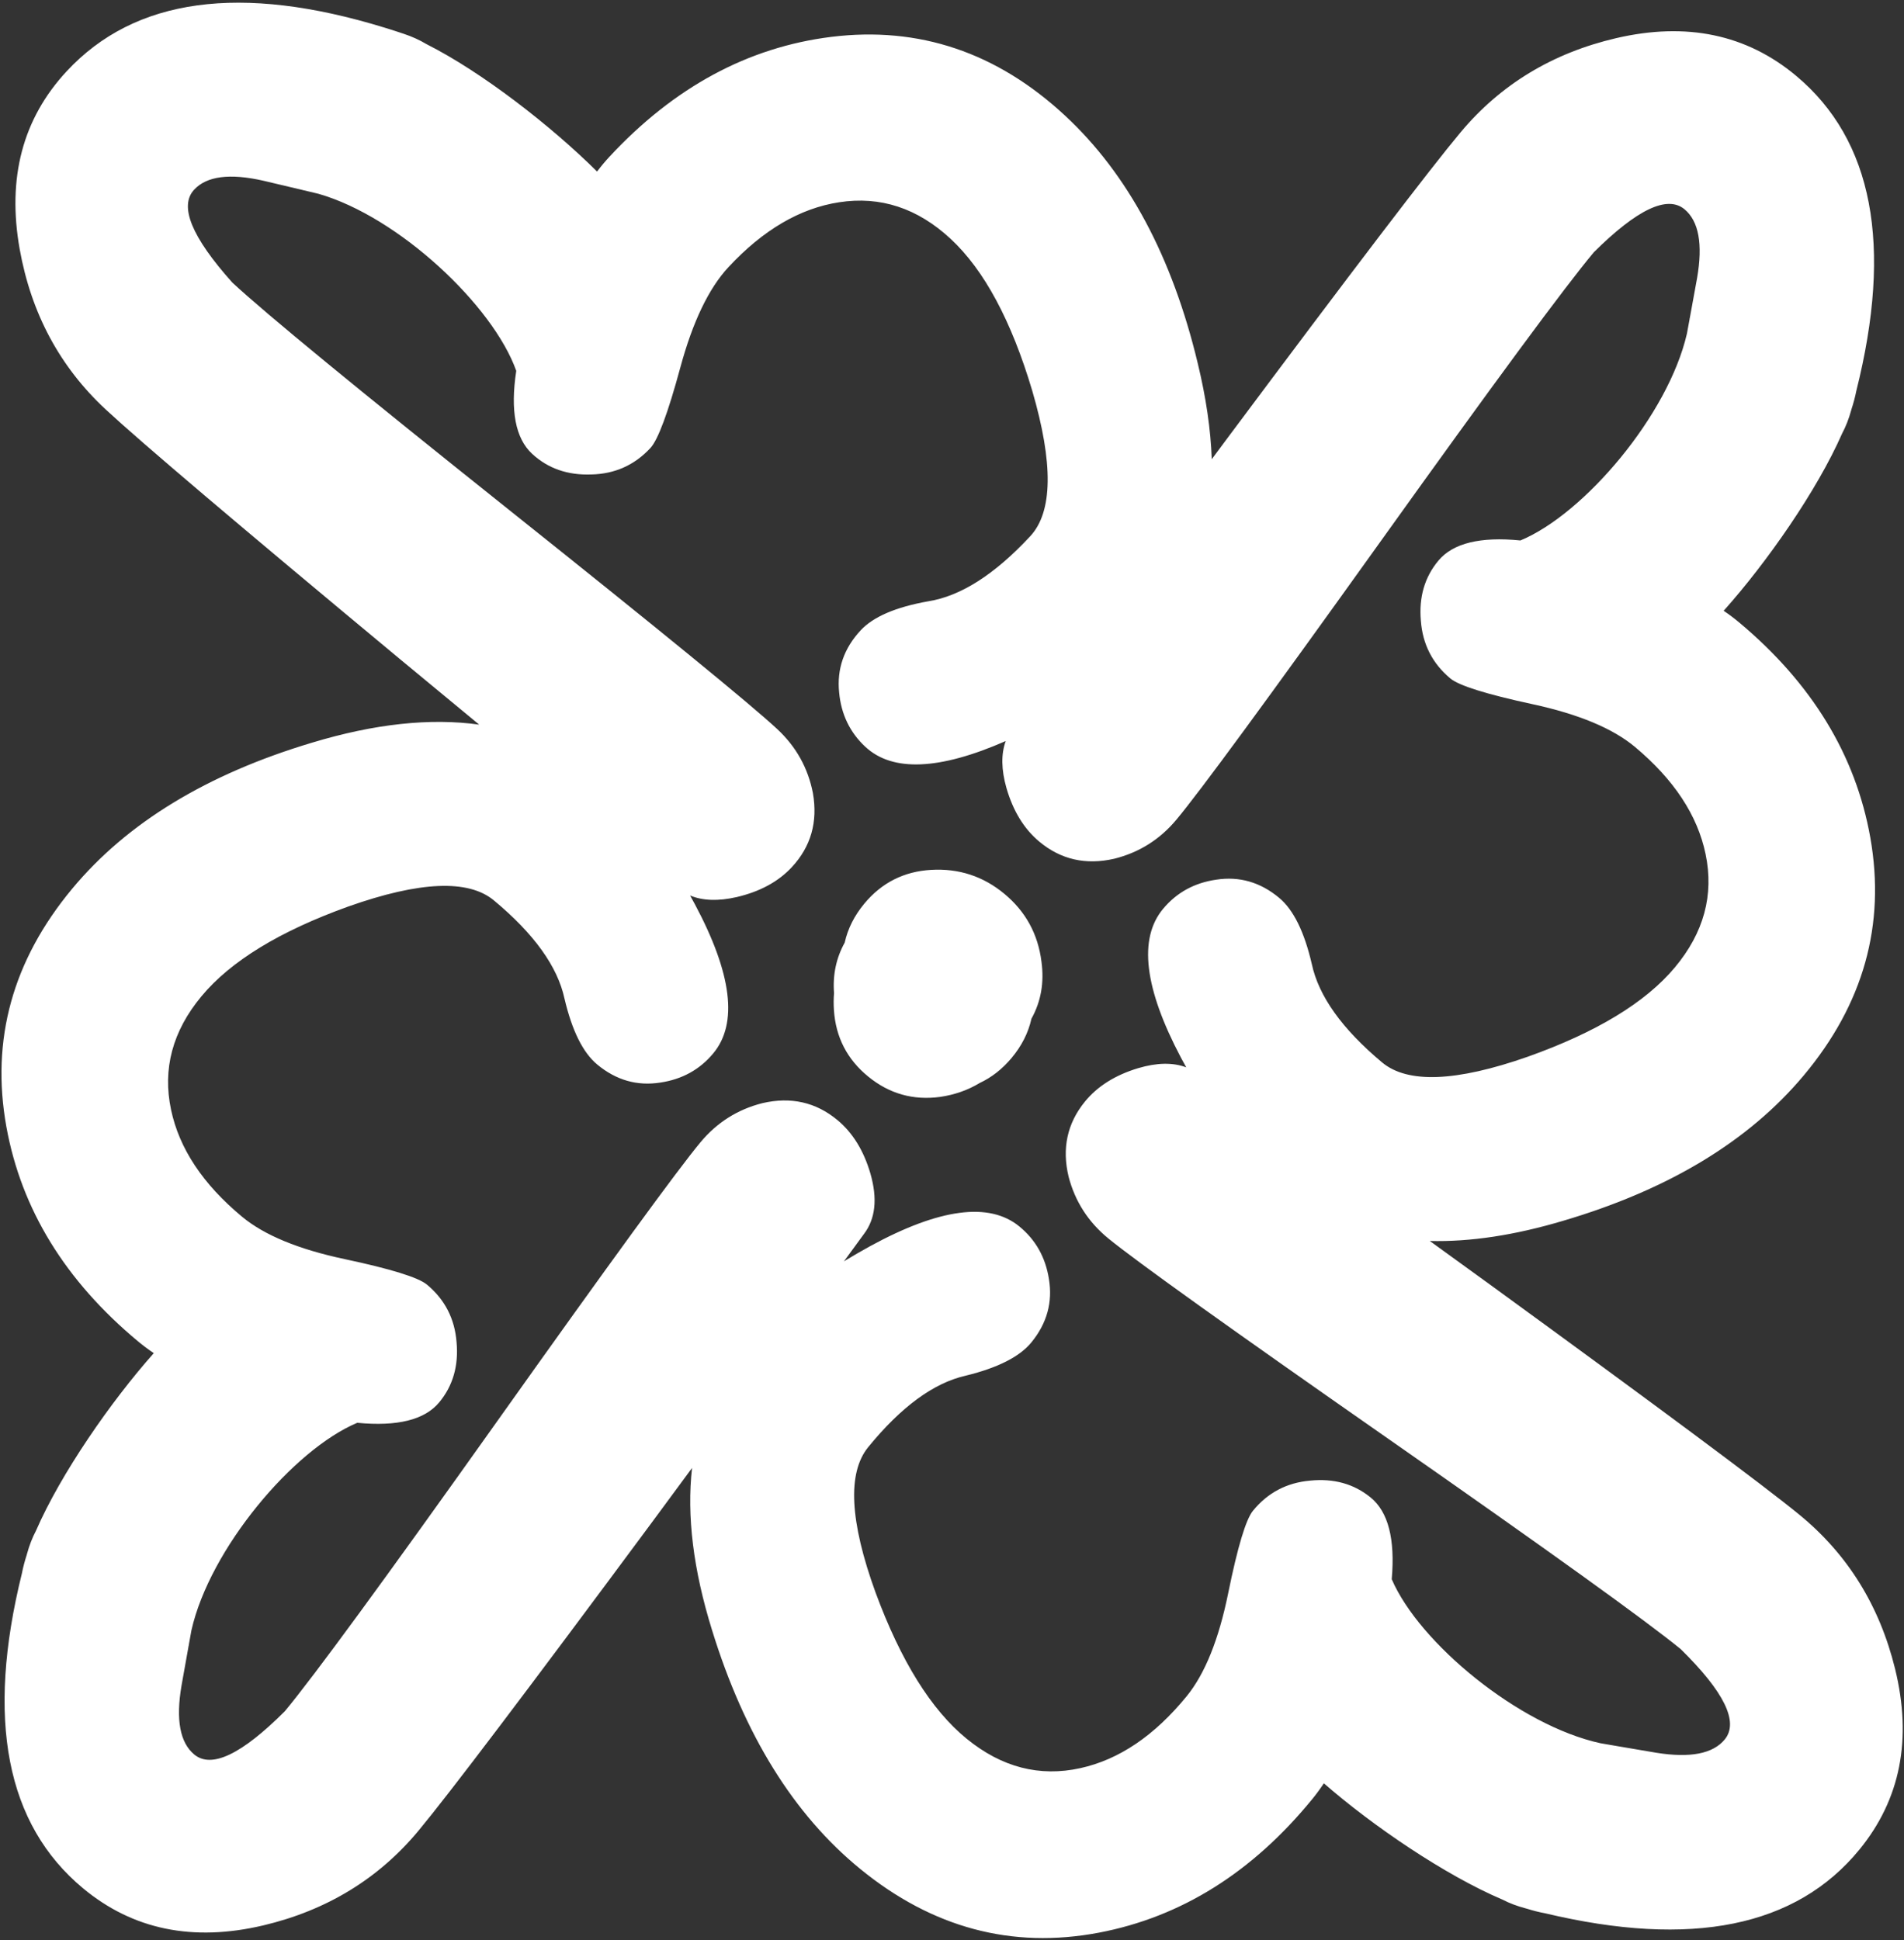 <svg width="690" height="703" viewBox="0 0 690 703" fill="none" xmlns="http://www.w3.org/2000/svg">
<rect x="0" y="0" width="690" height="703" fill="#333333" stroke="none"/>
<path fill-rule="evenodd" clip-rule="evenodd" d="M184.72 184.951C129.718 141.077 96.209 113.555 84.192 102.385C69.439 85.897 64.828 74.678 70.36 68.727C74.934 63.806 83.297 62.727 95.449 65.489C100.276 66.626 105.083 67.765 109.87 68.903L109.846 68.922C109.998 68.949 110.15 68.978 110.303 69.007C111.994 69.409 113.682 69.811 115.368 70.214C144.449 78.508 178.685 110.721 187.088 134.381C184.888 148.815 186.796 158.828 192.813 164.422C198.536 169.741 205.703 172.243 214.315 171.929C222.821 171.729 229.946 168.539 235.691 162.359C238.457 159.383 242.081 149.632 246.563 133.106C251.046 116.58 256.85 104.483 263.978 96.815C276.531 83.311 289.899 75.471 304.082 73.294C319.033 70.98 332.517 75.407 344.534 86.577C356.665 97.854 366.51 116.179 374.07 141.552C381.777 167.916 381.535 185.504 373.343 194.316C360.471 208.163 348.154 216.02 336.392 217.887C324.639 219.974 316.475 223.479 311.9 228.4C305.836 234.923 303.236 242.425 304.098 250.907C304.83 258.841 308 265.414 313.608 270.626C323.45 279.776 340.404 279.074 364.47 268.521C362.758 273.228 362.845 278.896 364.729 285.527C367.132 293.854 371.09 300.324 376.602 304.937C384.391 311.455 393.45 313.534 403.778 311.174C412.785 308.932 420.297 304.216 426.313 297.026C434.736 286.96 459.422 253.321 500.371 196.108C541.32 138.894 567.058 103.997 577.587 91.414C593.284 75.822 604.247 70.633 610.479 75.847C615.631 80.159 617.145 88.454 615.019 100.734C614.135 105.613 613.248 110.473 612.361 115.313L612.341 115.29C612.321 115.443 612.301 115.596 612.28 115.75C611.967 117.46 611.653 119.167 611.338 120.872C604.571 150.346 574.185 186.213 550.995 195.838C536.466 194.392 526.566 196.82 521.293 203.12C516.28 209.112 514.154 216.4 514.917 224.984C515.56 233.468 519.117 240.417 525.587 245.832C528.703 248.439 538.629 251.55 555.367 255.165C572.104 258.781 584.487 263.948 592.516 270.666C606.656 282.498 615.182 295.44 618.094 309.49C621.185 324.301 617.466 337.997 606.937 350.579C596.308 363.281 578.521 374.068 553.575 382.94C527.649 392.009 510.073 392.684 500.846 384.962C486.346 372.829 477.858 360.938 475.381 349.29C472.684 337.661 468.759 329.69 463.607 325.379C456.776 319.663 449.149 317.457 440.724 318.76C432.839 319.904 426.44 323.412 421.527 329.284C412.502 340.069 414.656 358.068 427.988 383.283C428.617 384.459 429.248 385.618 429.881 386.761C425.068 384.938 419.255 385.039 412.441 387.063C404.143 389.567 397.721 393.602 393.175 399.169C386.751 407.036 384.781 416.118 387.264 426.417C389.614 435.397 394.42 442.852 401.681 448.781C411.847 457.083 445.781 481.364 503.481 521.623C561.181 561.883 596.385 587.201 609.093 597.578C624.872 613.087 630.193 623.987 625.053 630.281C620.804 635.485 612.527 637.098 600.223 635.119C595.333 634.294 590.463 633.466 585.613 632.636L585.636 632.616C585.482 632.598 585.328 632.58 585.174 632.561C583.461 632.268 581.75 631.974 580.042 631.681C550.49 625.267 514.26 595.314 504.358 572.24C505.629 557.695 503.083 547.825 496.719 542.629C490.668 537.687 483.355 535.649 474.781 536.515C466.306 537.259 459.399 540.899 454.063 547.435C451.493 550.581 448.501 560.544 445.087 577.324C441.673 594.104 436.655 606.548 430.033 614.656C418.371 628.937 405.533 637.618 391.519 640.698C376.746 643.966 363.006 640.412 350.299 630.035C337.47 619.559 326.471 601.902 317.3 577.065C307.92 551.25 307.035 533.682 314.645 524.364C326.604 509.72 338.392 501.089 350.01 498.473C361.606 495.637 369.528 491.617 373.778 486.413C379.411 479.514 381.526 471.861 380.122 463.452C378.883 455.581 375.299 449.225 369.369 444.382C358.476 435.487 340.504 437.857 315.451 451.491C312.113 453.327 308.911 455.181 305.845 457.052C308.407 453.551 310.833 450.232 313.123 447.097C317.277 441.61 318.047 434.326 315.435 425.247C313.003 416.928 309.024 410.471 303.496 405.877C295.685 399.385 286.62 397.337 276.3 399.731C267.3 402.003 259.804 406.744 253.812 413.954C245.423 424.048 220.85 457.77 180.093 515.12C139.336 572.47 113.714 607.454 103.228 620.072C87.584 635.717 76.637 640.942 70.389 635.749C65.222 631.454 63.68 623.164 65.765 610.878C66.633 605.995 67.503 601.132 68.374 596.289L68.394 596.313C68.413 596.159 68.433 596.006 68.453 595.852C68.761 594.141 69.069 592.433 69.378 590.727C76.047 561.231 106.312 525.262 129.47 515.56C144.004 516.957 153.896 514.496 159.147 508.178C164.14 502.169 166.242 494.874 165.45 486.293C164.779 477.811 161.199 470.874 154.71 465.481C151.586 462.884 141.649 459.806 124.899 456.247C108.15 452.688 95.749 447.562 87.698 440.871C73.519 429.086 64.95 416.173 61.99 402.133C58.85 387.333 62.523 373.624 73.01 361.007C83.596 348.269 101.347 337.423 126.263 328.468C152.158 319.311 169.732 318.578 178.985 326.268C193.525 338.353 202.053 350.215 204.569 361.855C207.305 373.475 211.256 381.432 216.424 385.727C223.273 391.42 230.908 393.6 239.329 392.269C247.209 391.098 253.597 387.569 258.49 381.681C267.479 370.866 265.265 352.873 251.848 327.703C251.264 326.62 250.678 325.551 250.091 324.496C254.677 326.398 260.297 326.588 266.951 325.067C275.392 323.101 282.06 319.485 286.953 314.221C293.868 306.782 296.416 297.844 294.598 287.408C292.828 278.296 288.51 270.549 281.643 264.166C272.03 255.23 239.722 228.825 184.72 184.951ZM24.182 25.802C48.857 -0.743 87.259 -6.003 139.388 10.022C141.647 10.716 143.931 11.45 146.241 12.225C149.323 13.254 152.067 14.495 154.473 15.949C174.658 26.097 199.79 45.691 216.372 62.155C217.856 60.204 219.362 58.406 220.89 56.763C244.294 31.585 271.074 17.119 301.231 13.365C333.039 9.44 361.303 18.966 386.023 41.944C408.797 63.114 424.815 93.044 434.078 131.733C437.065 144.063 438.751 155.618 439.136 166.397L441.483 163.239L444.66 158.963C490.058 98.138 518.272 61.134 529.302 47.953C543.842 30.577 562.63 19.203 585.668 13.828C611.208 7.898 632.965 12.454 650.939 27.495C678.734 50.754 685.987 88.83 672.7 141.723C672.303 143.782 671.717 145.981 670.965 148.294C670.929 148.424 670.893 148.553 670.857 148.682C669.99 151.813 668.893 154.618 667.567 157.096C658.484 177.782 640.226 203.902 624.649 221.319C626.675 222.699 628.548 224.11 630.269 225.55C656.632 247.61 672.473 273.6 677.794 303.52C683.371 335.081 675.33 363.803 653.671 389.686C633.716 413.533 604.662 431.088 566.508 442.354C548.908 447.602 532.789 450.043 518.15 449.676C525.125 454.726 532.393 459.991 539.955 465.471C601.32 510.136 638.659 537.904 651.972 548.775C669.52 563.106 681.12 581.757 686.77 604.728C693.006 630.195 688.711 652.005 673.887 670.158C650.963 698.23 612.977 705.94 559.928 693.288C557.865 692.915 555.66 692.356 553.337 691.632C553.207 691.597 553.078 691.563 552.948 691.529C549.807 690.699 546.989 689.636 544.495 688.34C523.701 679.506 497.365 661.562 479.762 646.195C478.406 648.237 477.018 650.127 475.599 651.866C453.856 678.491 428.058 694.643 398.204 700.322C366.713 706.277 337.896 698.581 311.755 677.234C287.671 657.567 269.768 628.725 258.046 590.709C251.246 568.87 248.83 549.275 250.796 531.924C246.027 538.391 241.071 545.109 235.927 552.078C190.734 613.055 162.644 650.153 151.658 663.371C137.177 680.795 118.426 692.233 95.407 697.685C69.887 703.7 48.115 699.217 30.09 684.236C2.218 661.07 -5.163 623.019 7.947 570.082C8.337 568.022 8.916 565.821 9.66 563.504L9.766 563.117C10.623 559.983 11.71 557.174 13.028 554.692C22.041 533.975 40.212 507.795 55.731 490.326C53.7 488.952 51.822 487.548 50.096 486.113C23.66 464.141 7.732 438.205 2.311 408.303C-3.372 376.761 4.573 348.012 26.145 322.056C46.02 298.143 75.015 280.49 113.131 269.097C135.738 262.273 155.912 260.099 173.656 262.575C164.573 255.07 154.928 247.095 144.723 238.65C86.346 190.145 50.863 160.042 38.274 148.34C21.68 132.915 11.299 113.559 7.132 90.272C2.541 64.459 8.224 42.968 24.182 25.802ZM373.793 369.127C377.25 362.913 378.46 356.025 377.422 348.464C376.169 338.482 371.697 330.296 364.006 323.904C356.316 317.512 347.449 314.613 337.407 315.206C327.585 315.779 319.528 319.851 313.236 327.421C309.616 331.777 307.241 336.496 306.112 341.577C303.03 347.131 301.742 353.229 302.249 359.872C302.083 361.878 302.071 363.935 302.214 366.043C302.872 375.86 307.013 383.881 314.638 390.107C322.262 396.334 330.95 398.788 340.7 397.471C345.987 396.698 350.766 395.018 355.037 392.428C359.387 390.396 363.241 387.373 366.599 383.36C370.258 378.987 372.656 374.243 373.793 369.127Z" fill="white"/>
</svg>
